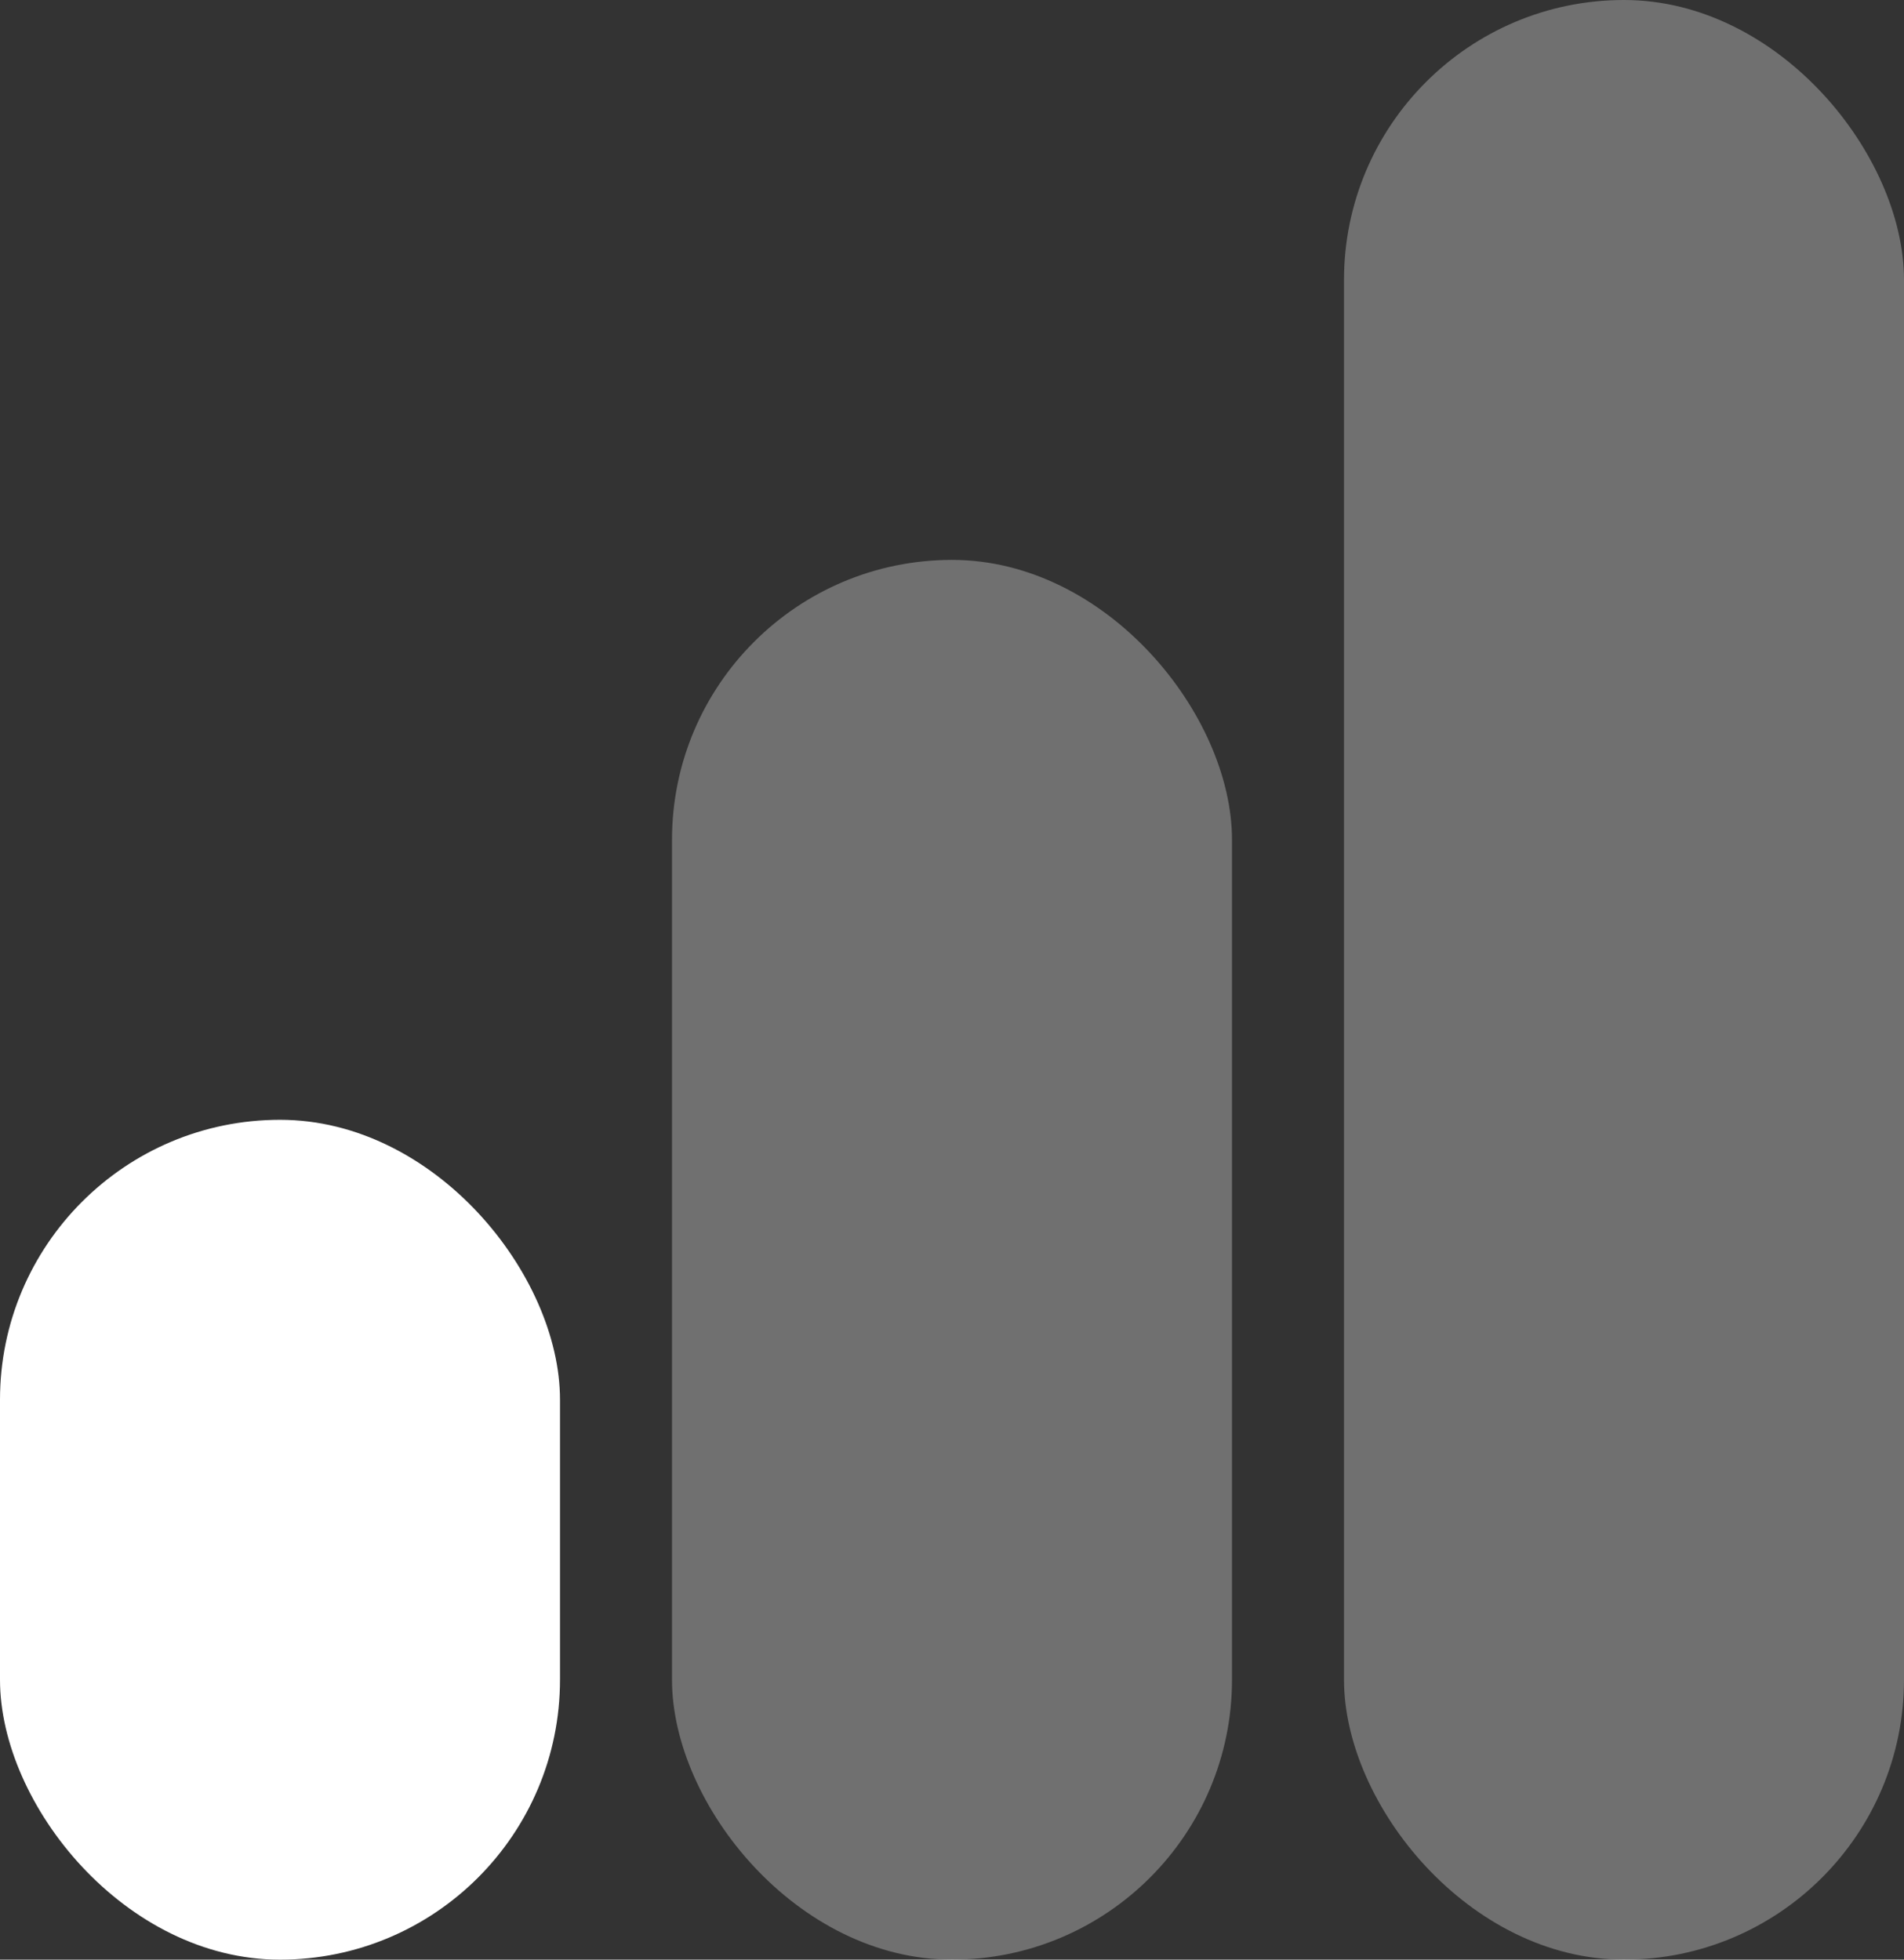 <svg width="34" height="35" viewBox="0 0 34 35" fill="none" xmlns="http://www.w3.org/2000/svg">
<rect x="0" y="0" width="34" height="35" fill="#333333" stroke="none"/>
<rect y="20" width="10" height="15" rx="5" fill="white"/>
<rect x="12" y="10" width="10" height="25" rx="5" fill="white" fill-opacity="0.3"/>
<rect x="24" width="10" height="35" rx="5" fill="white" fill-opacity="0.3"/>
</svg>
